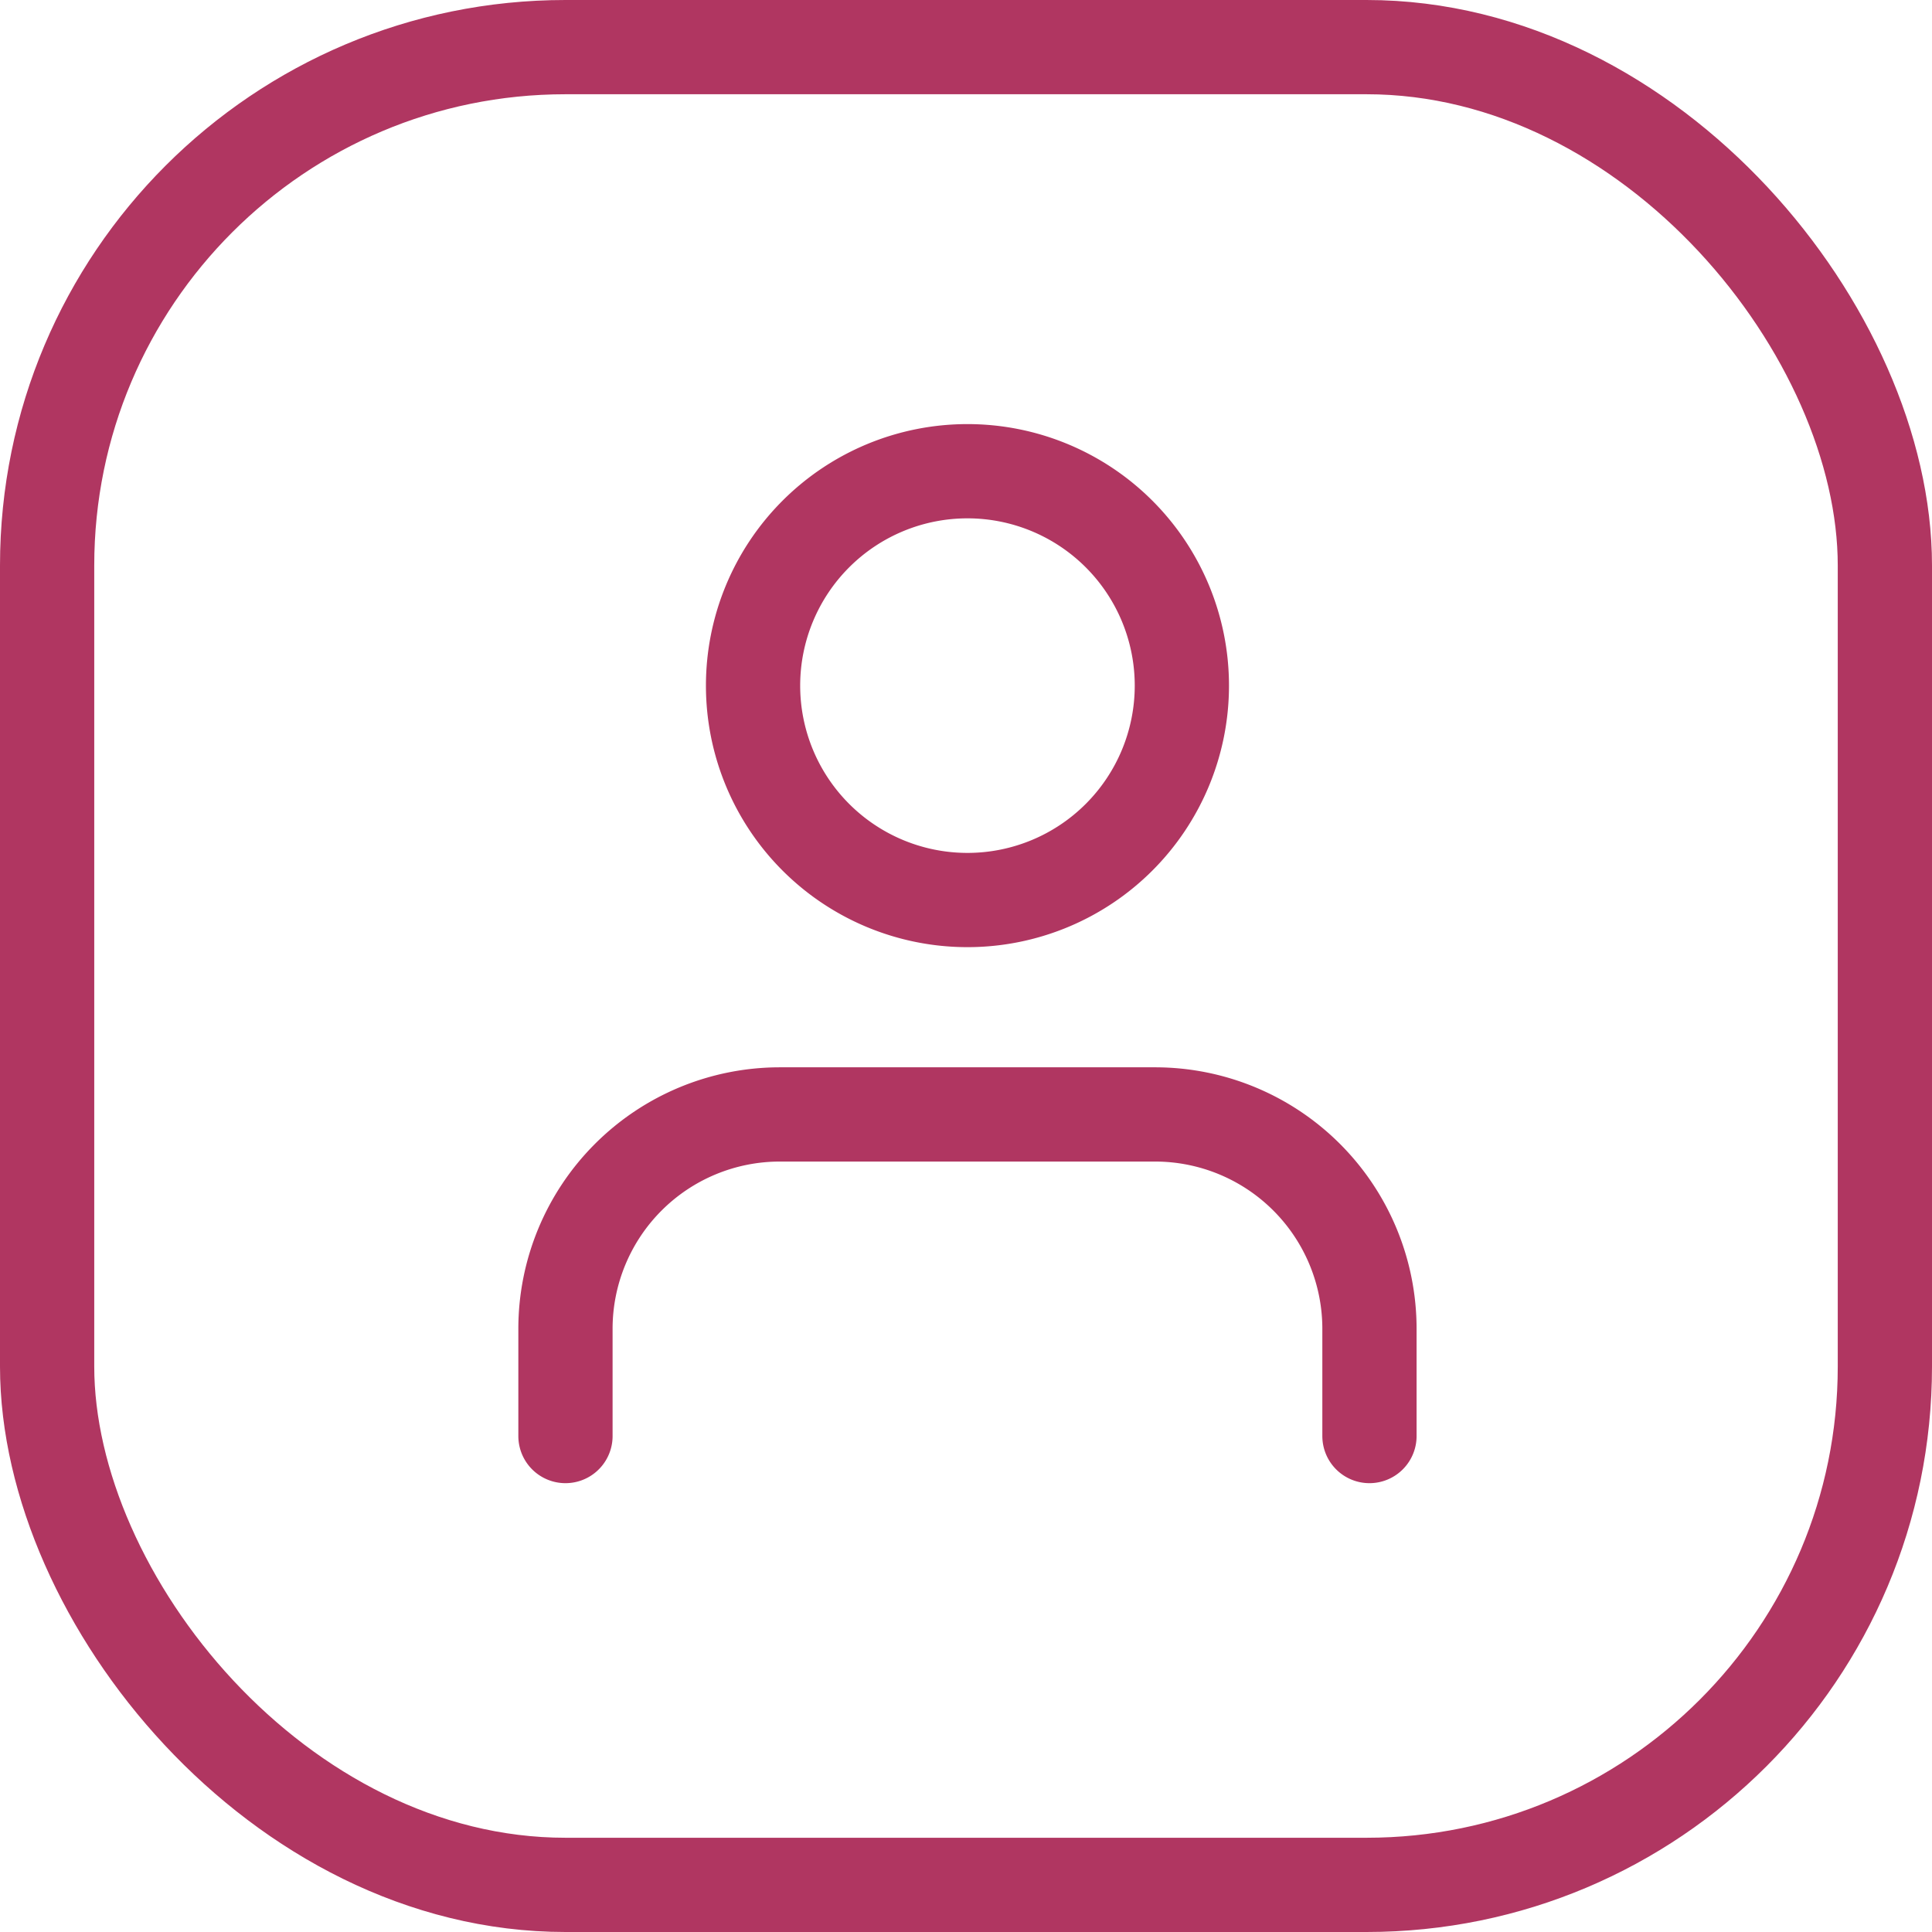 <svg xmlns="http://www.w3.org/2000/svg" width="41" height="41" viewBox="0 0 41 41">
  <g id="icones-compte" transform="translate(0)">
    <g id="Rectangle_2053" data-name="Rectangle 2053" transform="translate(0)" fill="none" stroke="#b03661" stroke-width="2">
      <rect width="41" height="41" rx="12" stroke="none"/>
      <rect x="1" y="1" width="39" height="39" rx="11" fill="none"/>
    </g>
    <g id="Icon_feather-user-check" data-name="Icon feather-user-check" transform="translate(10.5 5.5)">
      <path id="Tracé_172" data-name="Tracé 172" d="M18.562,29.325V27.05a4.55,4.55,0,0,0-4.55-4.55H6.05A4.55,4.55,0,0,0,1.5,27.05v2.275" transform="translate(0 -4.35)" fill="none" stroke="#b03661" stroke-linecap="round" stroke-linejoin="round" stroke-width="2"/>
      <path id="Tracé_173" data-name="Tracé 173" d="M15.85,9.05A4.55,4.55,0,1,1,11.3,4.5a4.55,4.55,0,0,1,4.55,4.55Z" transform="translate(-1.269 0)" fill="none" stroke="#b03661" stroke-linecap="round" stroke-linejoin="round" stroke-width="2"/>
    </g>
  </g>
</svg>
